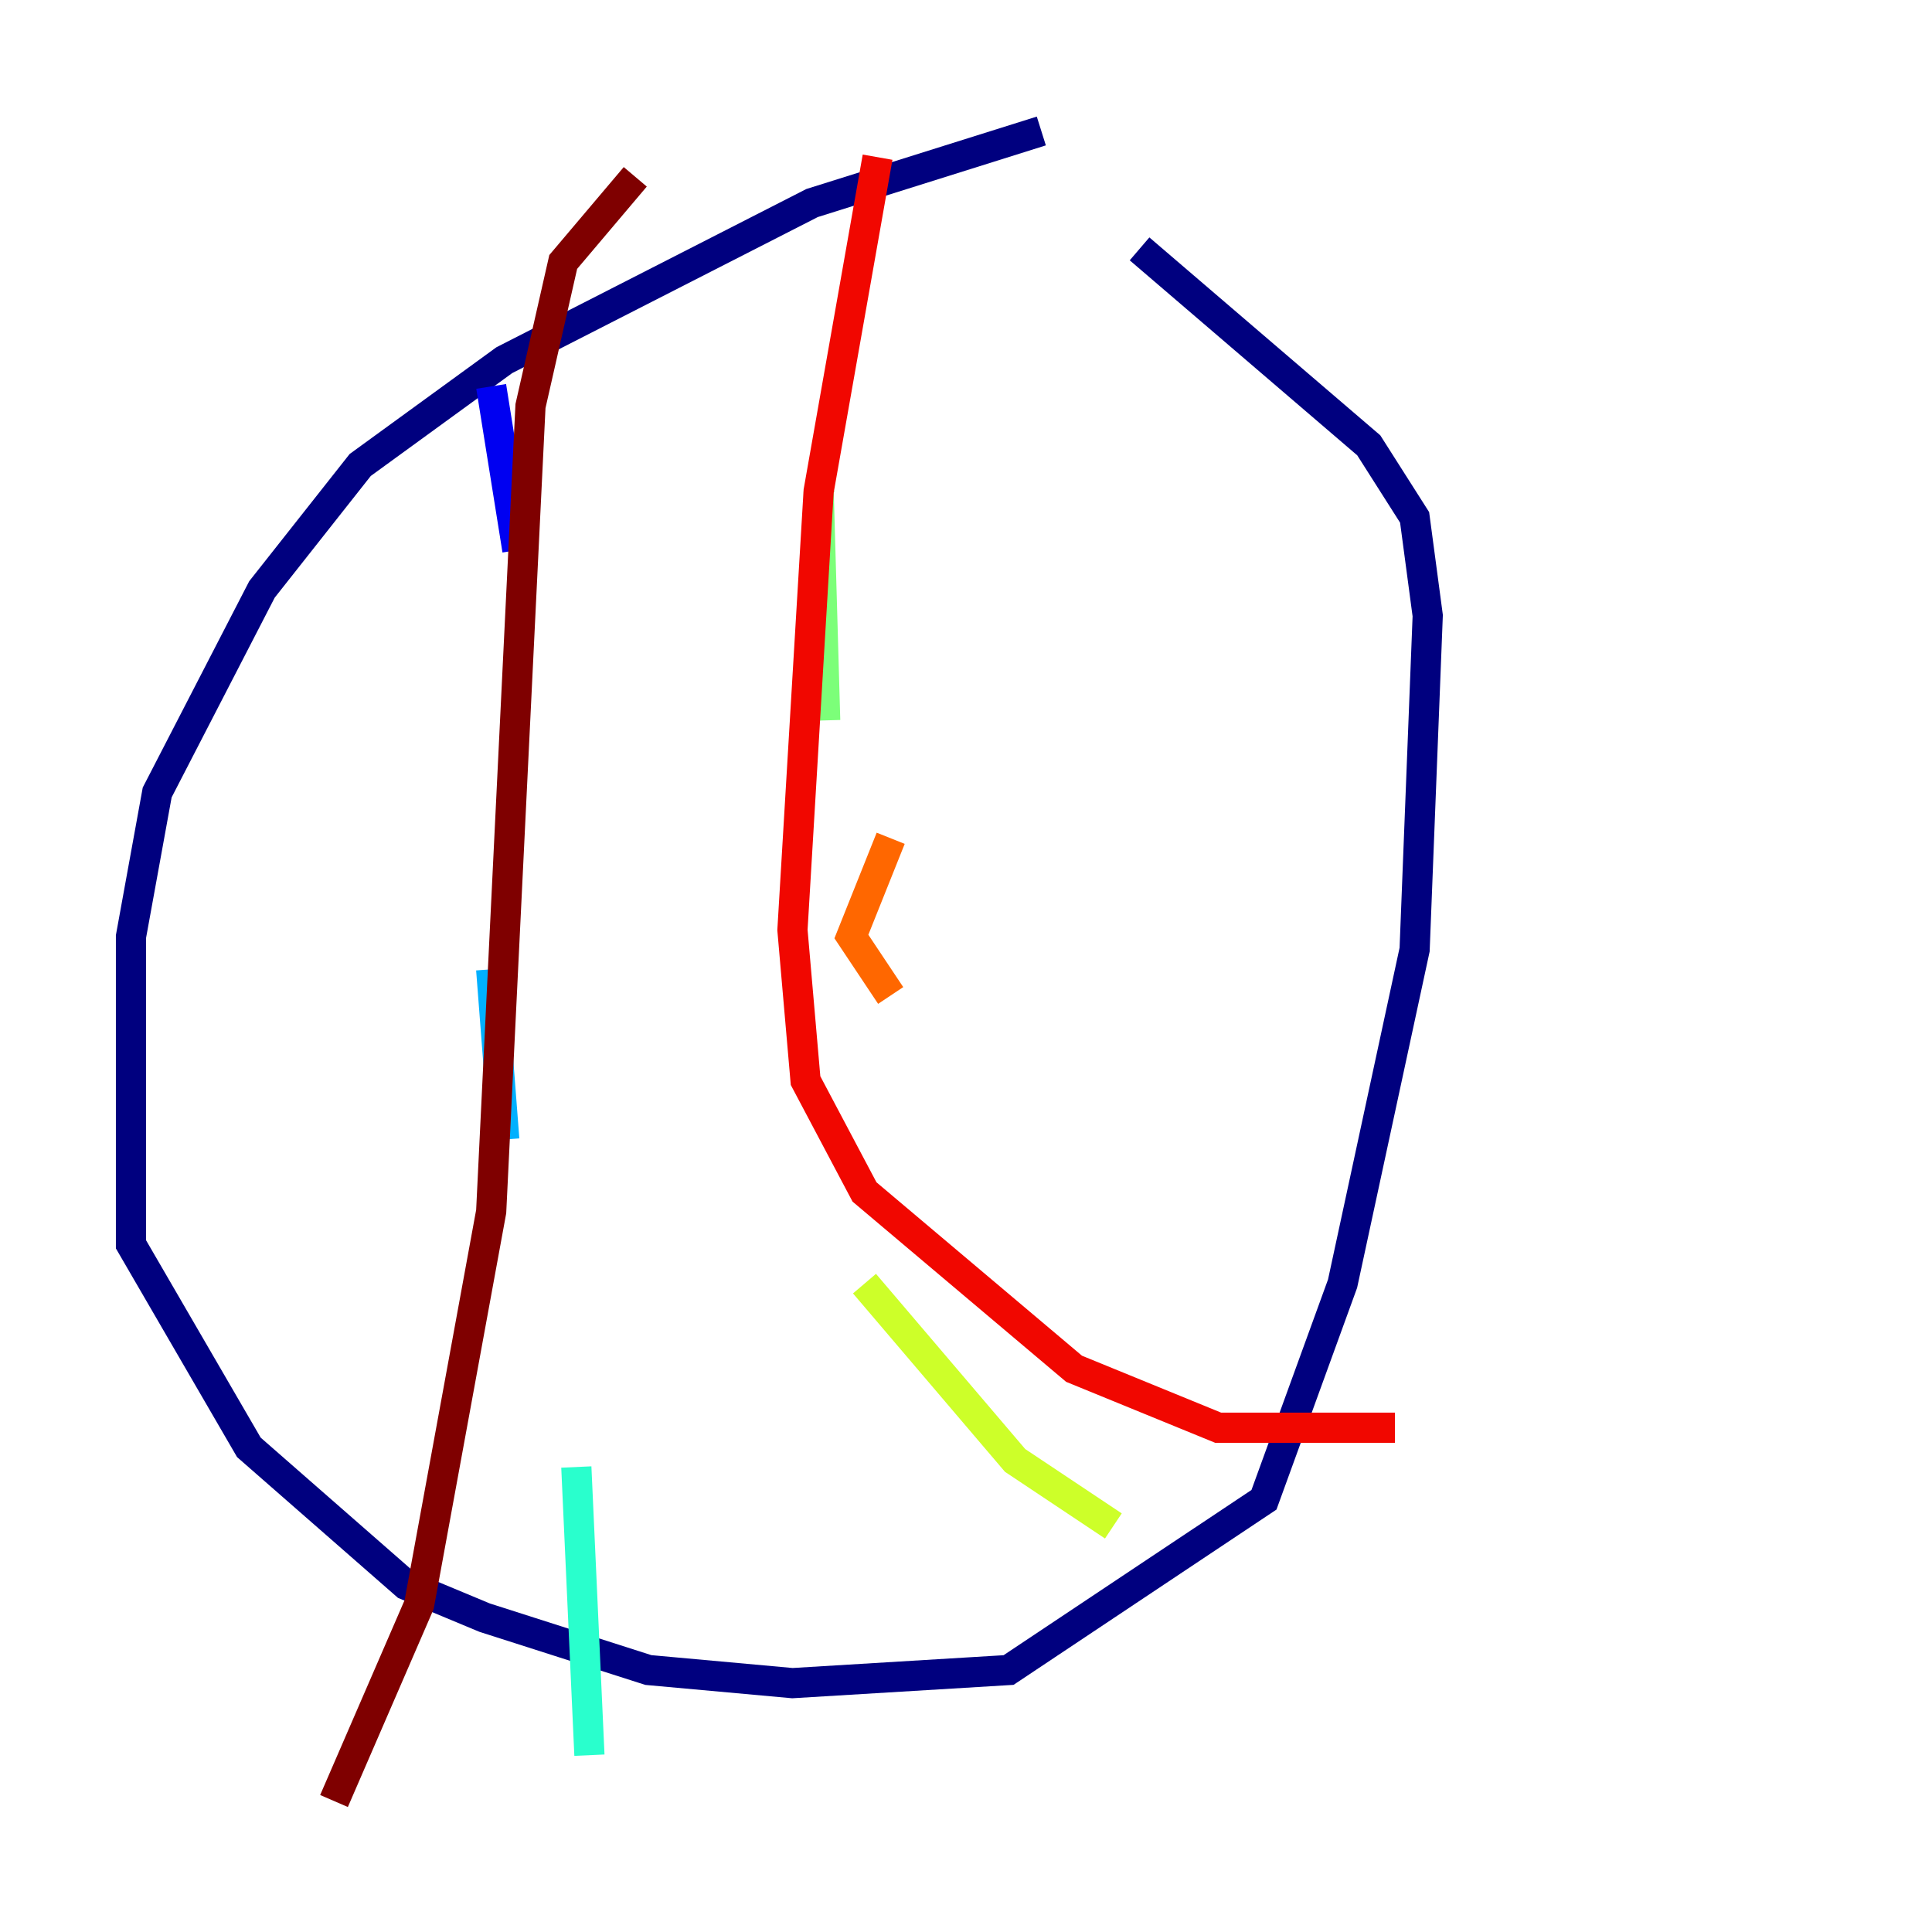 <?xml version="1.0" encoding="utf-8" ?>
<svg baseProfile="tiny" height="128" version="1.2" viewBox="0,0,128,128" width="128" xmlns="http://www.w3.org/2000/svg" xmlns:ev="http://www.w3.org/2001/xml-events" xmlns:xlink="http://www.w3.org/1999/xlink"><defs /><polyline fill="none" points="68.99,8.678 53.803,13.451 33.41,23.864 23.864,30.807 17.356,39.051 10.414,52.502 8.678,62.047 8.678,82.441 16.488,95.891 26.902,105.003 32.108,107.173 42.956,110.644 52.502,111.512 66.82,110.644 83.742,99.363 88.949,85.044 93.722,62.915 94.59,40.786 93.722,34.278 90.685,29.505 75.498,16.488" stroke="#00007f" stroke-width="2" /><polyline fill="none" points="32.542,25.6 34.278,36.447" stroke="#0000f1" stroke-width="2" /><polyline fill="none" points="33.41,86.78 33.41,86.78" stroke="#004cff" stroke-width="2" /><polyline fill="none" points="32.542,64.217 33.41,75.498" stroke="#00b0ff" stroke-width="2" /><polyline fill="none" points="38.183,97.193 39.051,116.285" stroke="#29ffcd" stroke-width="2" /><polyline fill="none" points="54.237,32.542 54.671,47.729" stroke="#7cff79" stroke-width="2" /><polyline fill="none" points="57.275,85.044 67.254,96.759 73.763,101.098" stroke="#cdff29" stroke-width="2" /><polyline fill="none" points="52.502,68.99 52.502,68.99" stroke="#ffc400" stroke-width="2" /><polyline fill="none" points="59.01,65.953 56.407,62.047 59.01,55.539" stroke="#ff6700" stroke-width="2" /><polyline fill="none" points="58.142,10.414 54.237,32.542 52.502,61.614 53.37,71.593 57.275,78.969 71.159,90.685 80.705,94.59 92.42,94.59" stroke="#f10700" stroke-width="2" /><polyline fill="none" points="42.088,11.715 37.315,17.356 35.146,26.902 32.542,80.271 27.77,106.305 22.129,119.322" stroke="#7f0000" stroke-width="2" /></svg>